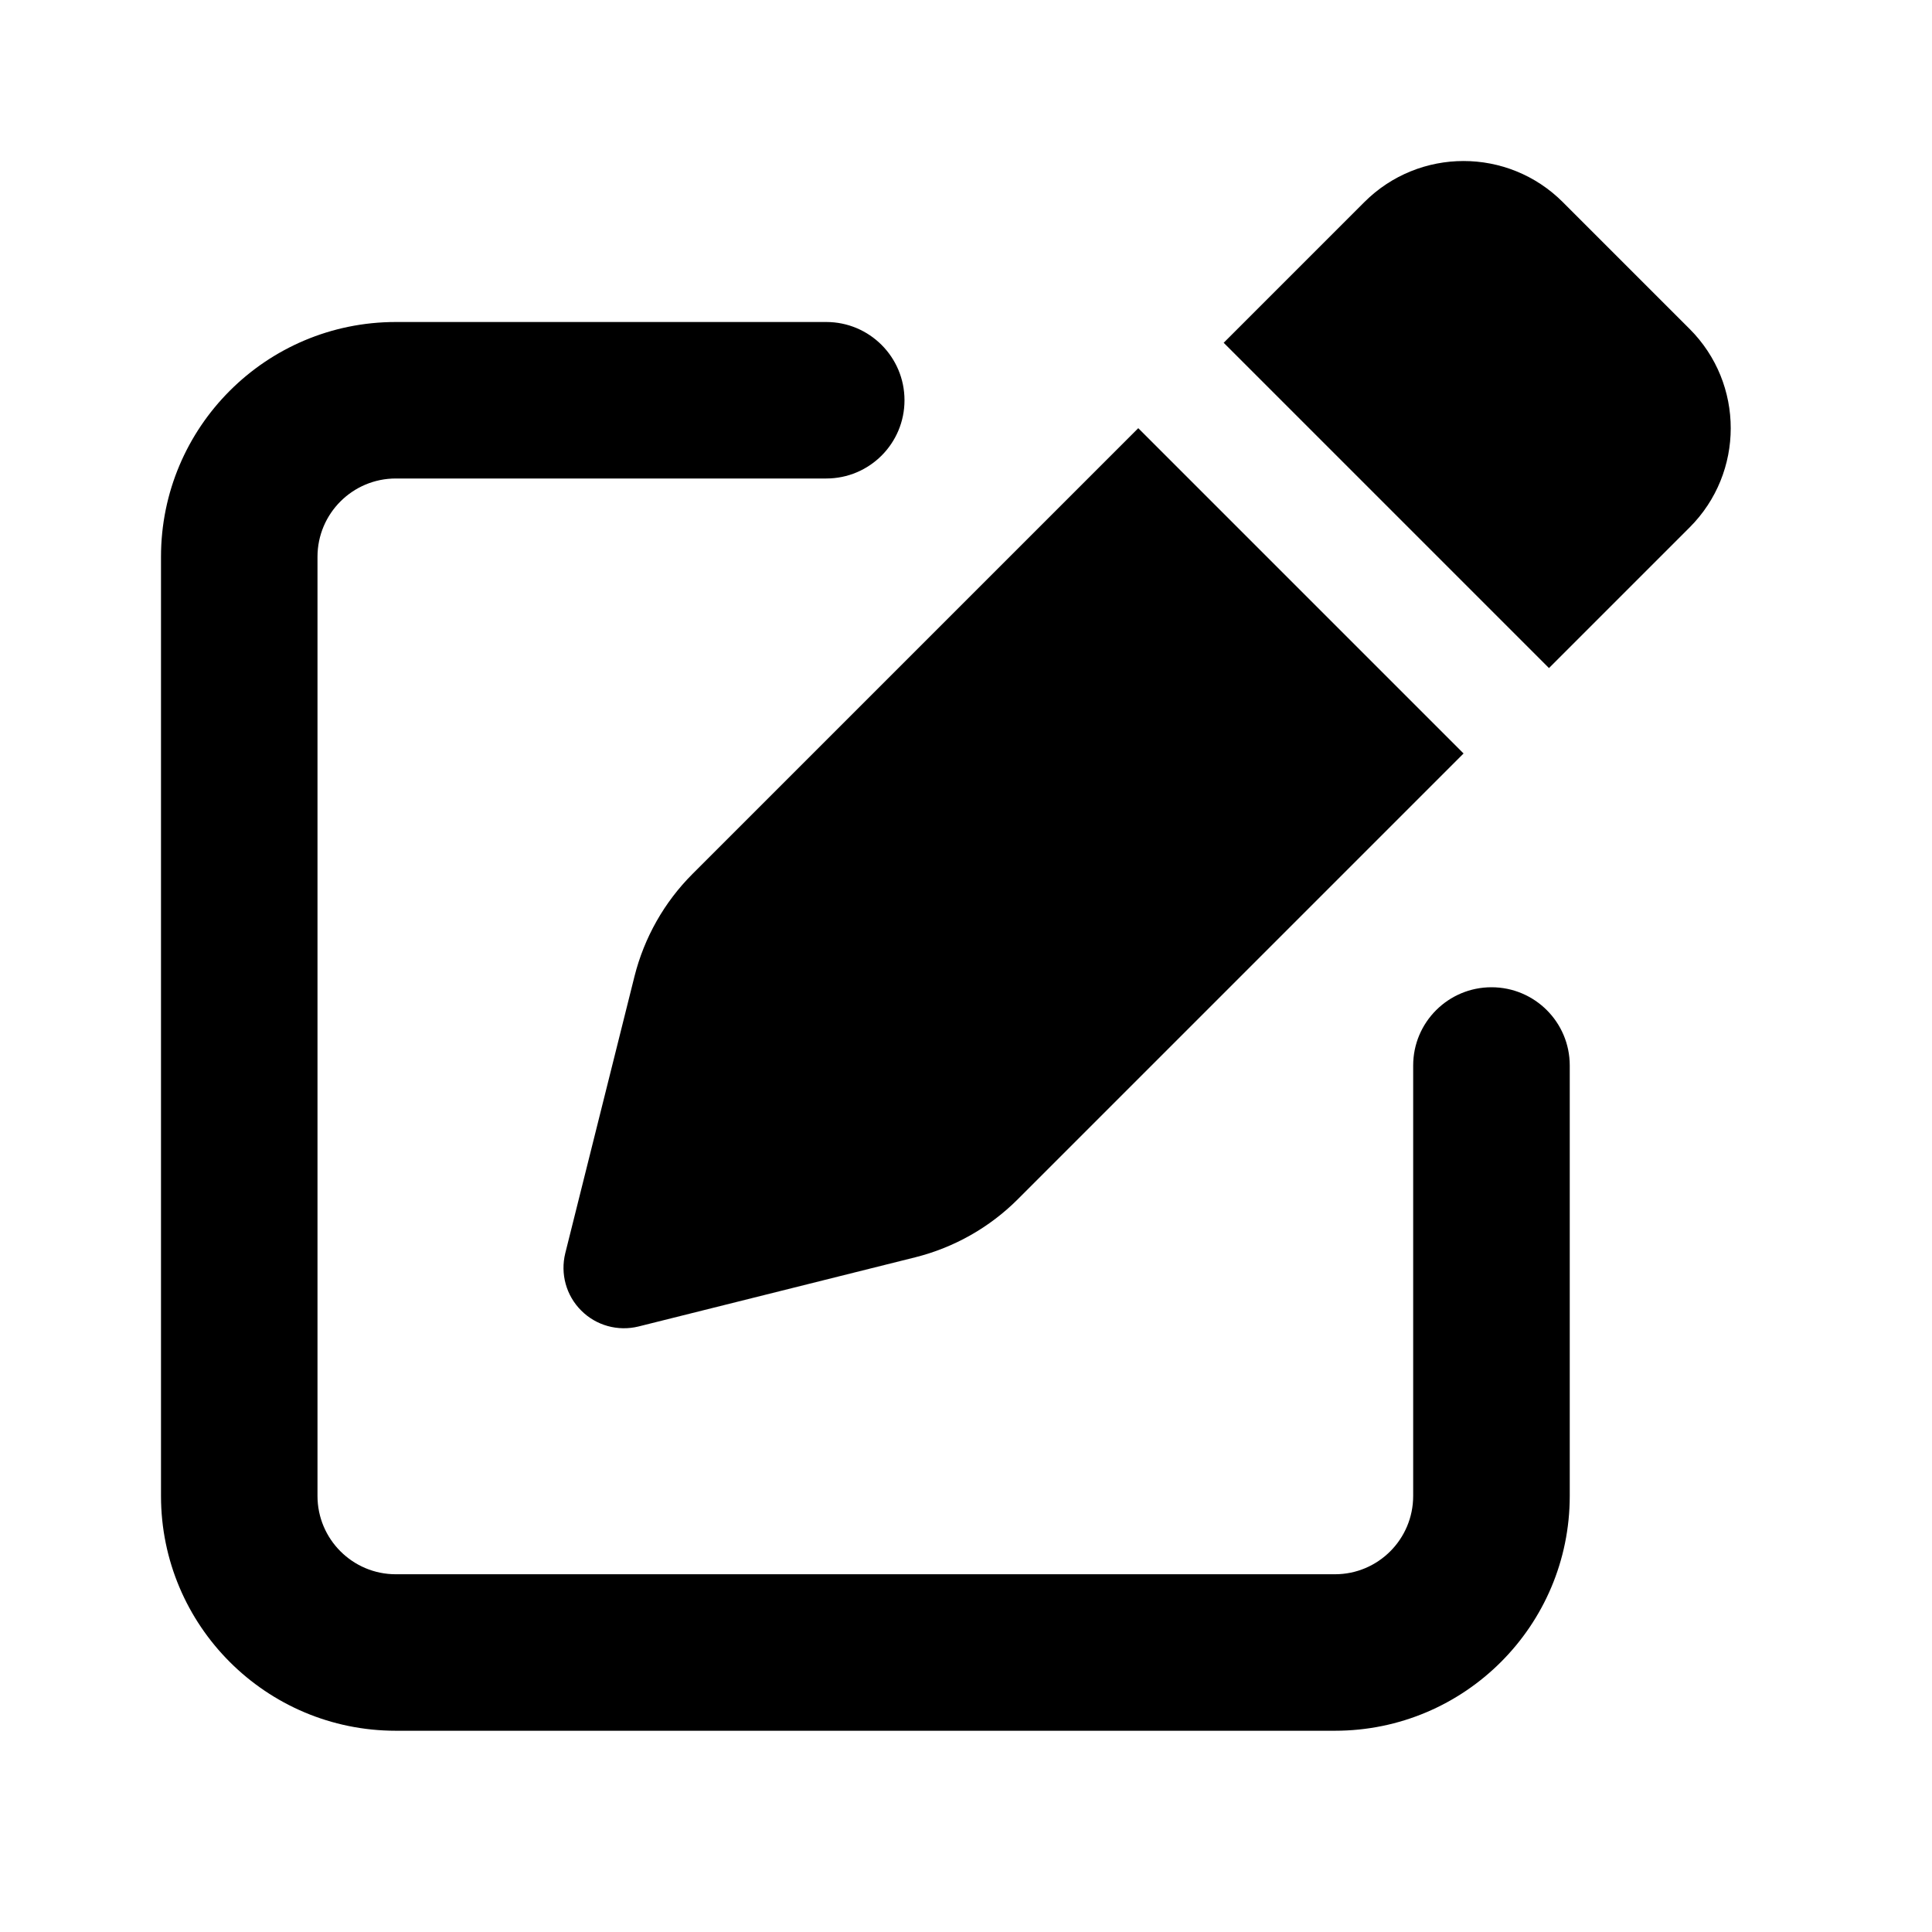 <svg width="24" height="24" viewBox="0 0 24 24" xmlns="http://www.w3.org/2000/svg">
    <path fill-rule="evenodd" clip-rule="evenodd" d="M4.917 5.944C4.38 5.944 3.944 6.38 3.944 6.917V18.583C3.944 19.12 4.38 19.556 4.917 19.556H16.583C17.12 19.556 17.555 19.12 17.555 18.583V13.236C17.555 12.699 17.991 12.264 18.528 12.264C19.065 12.264 19.5 12.699 19.5 13.236V18.583C19.5 20.194 18.194 21.5 16.583 21.5H4.917C3.306 21.5 2 20.194 2 18.583V6.917C2 5.306 3.306 4 4.917 4H10.264C10.801 4 11.236 4.435 11.236 4.972C11.236 5.509 10.801 5.944 10.264 5.944H4.917Z"/>
    <path d="M19.414 2.511C18.733 1.83 17.629 1.83 16.948 2.511L15.201 4.258L19.242 8.299L20.989 6.552C21.67 5.871 21.67 4.767 20.989 4.086L19.414 2.511Z"/>
    <path d="M18.181 9.36L14.14 5.319L8.602 10.857C8.252 11.207 8.003 11.647 7.882 12.128L7.022 15.568C6.959 15.824 7.033 16.094 7.22 16.28C7.406 16.467 7.676 16.541 7.932 16.478L11.372 15.618C11.853 15.497 12.293 15.248 12.643 14.898L18.181 9.36Z"/>
</svg>
